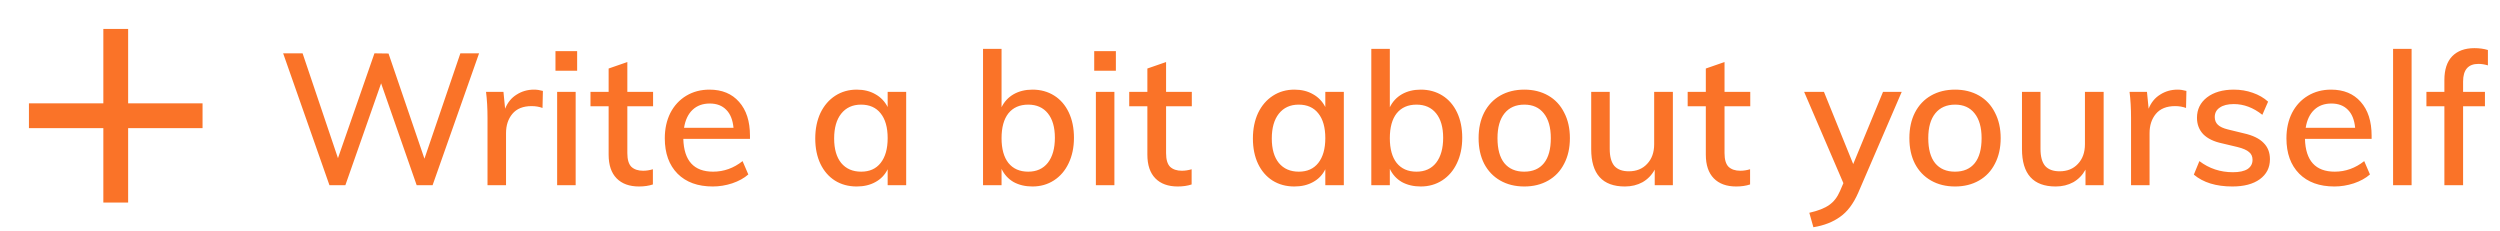 <svg width="216" height="20" viewBox="0 0 216 20" fill="none" xmlns="http://www.w3.org/2000/svg">
<path d="M41.392 4.608L37.376 16H36L32.928 7.2L29.84 16H28.464L24.464 4.608H26.144L29.2 13.664L32.352 4.608L33.568 4.624L36.672 13.712L39.776 4.608H41.392ZM46.138 7.744C46.383 7.744 46.639 7.781 46.906 7.856L46.873 9.328C46.586 9.221 46.271 9.168 45.929 9.168C45.194 9.168 44.639 9.392 44.266 9.84C43.903 10.277 43.721 10.832 43.721 11.504V16H42.121V10.208C42.121 9.365 42.079 8.608 41.993 7.936H43.498L43.642 9.392C43.855 8.859 44.185 8.453 44.633 8.176C45.081 7.888 45.583 7.744 46.138 7.744ZM48.137 7.936H49.737V16H48.137V7.936ZM49.865 4.416V6.112H47.993V4.416H49.865ZM54.202 9.184V13.232C54.202 13.787 54.319 14.181 54.554 14.416C54.799 14.64 55.135 14.752 55.562 14.752C55.839 14.752 56.122 14.709 56.41 14.624V15.936C56.058 16.053 55.658 16.112 55.21 16.112C54.378 16.112 53.733 15.877 53.274 15.408C52.815 14.939 52.586 14.256 52.586 13.36V9.184H51.018V7.936H52.586V5.92L54.202 5.36V7.936H56.426V9.184H54.202ZM64.798 12H59.038C59.092 13.888 59.95 14.832 61.614 14.832C62.542 14.832 63.39 14.528 64.158 13.92L64.654 15.072C64.292 15.392 63.828 15.648 63.262 15.84C62.708 16.021 62.148 16.112 61.582 16.112C60.292 16.112 59.278 15.744 58.542 15.008C57.806 14.261 57.438 13.243 57.438 11.952C57.438 11.131 57.598 10.4 57.918 9.76C58.249 9.12 58.708 8.624 59.294 8.272C59.881 7.92 60.548 7.744 61.294 7.744C62.382 7.744 63.236 8.096 63.854 8.8C64.484 9.504 64.798 10.48 64.798 11.728V12ZM61.326 8.944C60.718 8.944 60.222 9.125 59.838 9.488C59.454 9.851 59.209 10.368 59.102 11.04H63.374C63.31 10.357 63.102 9.84 62.75 9.488C62.398 9.125 61.924 8.944 61.326 8.944ZM78.294 7.936V16H76.694V14.624C76.46 15.104 76.108 15.472 75.638 15.728C75.18 15.984 74.641 16.112 74.022 16.112C73.308 16.112 72.678 15.941 72.134 15.6C71.601 15.259 71.185 14.779 70.886 14.16C70.588 13.531 70.438 12.8 70.438 11.968C70.438 11.136 70.588 10.4 70.886 9.76C71.196 9.12 71.622 8.624 72.166 8.272C72.71 7.92 73.329 7.744 74.022 7.744C74.641 7.744 75.18 7.877 75.638 8.144C76.097 8.4 76.449 8.768 76.694 9.248V7.936H78.294ZM74.406 14.832C75.132 14.832 75.692 14.581 76.086 14.08C76.492 13.568 76.694 12.853 76.694 11.936C76.694 11.008 76.492 10.293 76.086 9.792C75.692 9.291 75.126 9.04 74.39 9.04C73.665 9.04 73.094 9.301 72.678 9.824C72.273 10.336 72.07 11.051 72.07 11.968C72.07 12.875 72.273 13.579 72.678 14.08C73.094 14.581 73.67 14.832 74.406 14.832ZM89.206 7.744C89.91 7.744 90.534 7.915 91.078 8.256C91.622 8.597 92.043 9.083 92.342 9.712C92.641 10.341 92.79 11.072 92.79 11.904C92.79 12.736 92.635 13.472 92.326 14.112C92.027 14.741 91.606 15.232 91.062 15.584C90.518 15.936 89.899 16.112 89.206 16.112C88.587 16.112 88.043 15.984 87.574 15.728C87.115 15.461 86.769 15.083 86.534 14.592V16H84.934V4.224H86.534V9.264C86.769 8.784 87.115 8.411 87.574 8.144C88.043 7.877 88.587 7.744 89.206 7.744ZM88.838 14.832C89.563 14.832 90.129 14.576 90.534 14.064C90.939 13.541 91.142 12.821 91.142 11.904C91.142 10.997 90.939 10.293 90.534 9.792C90.129 9.291 89.563 9.04 88.838 9.04C88.102 9.04 87.531 9.291 87.126 9.792C86.731 10.293 86.534 11.008 86.534 11.936C86.534 12.864 86.731 13.579 87.126 14.08C87.531 14.581 88.102 14.832 88.838 14.832ZM94.684 7.936H96.284V16H94.684V7.936ZM96.412 4.416V6.112H94.54V4.416H96.412ZM100.749 9.184V13.232C100.749 13.787 100.866 14.181 101.101 14.416C101.346 14.64 101.682 14.752 102.109 14.752C102.386 14.752 102.669 14.709 102.957 14.624V15.936C102.605 16.053 102.205 16.112 101.757 16.112C100.925 16.112 100.279 15.877 99.821 15.408C99.362 14.939 99.133 14.256 99.133 13.36V9.184H97.565V7.936H99.133V5.92L100.749 5.36V7.936H102.973V9.184H100.749ZM116.107 7.936V16H114.507V14.624C114.272 15.104 113.92 15.472 113.451 15.728C112.992 15.984 112.454 16.112 111.835 16.112C111.12 16.112 110.491 15.941 109.947 15.6C109.414 15.259 108.998 14.779 108.699 14.16C108.4 13.531 108.251 12.8 108.251 11.968C108.251 11.136 108.4 10.4 108.699 9.76C109.008 9.12 109.435 8.624 109.979 8.272C110.523 7.92 111.142 7.744 111.835 7.744C112.454 7.744 112.992 7.877 113.451 8.144C113.91 8.4 114.262 8.768 114.507 9.248V7.936H116.107ZM112.219 14.832C112.944 14.832 113.504 14.581 113.899 14.08C114.304 13.568 114.507 12.853 114.507 11.936C114.507 11.008 114.304 10.293 113.899 9.792C113.504 9.291 112.939 9.04 112.203 9.04C111.478 9.04 110.907 9.301 110.491 9.824C110.086 10.336 109.883 11.051 109.883 11.968C109.883 12.875 110.086 13.579 110.491 14.08C110.907 14.581 111.483 14.832 112.219 14.832ZM122.753 7.744C123.457 7.744 124.081 7.915 124.625 8.256C125.169 8.597 125.59 9.083 125.889 9.712C126.188 10.341 126.337 11.072 126.337 11.904C126.337 12.736 126.182 13.472 125.873 14.112C125.574 14.741 125.153 15.232 124.609 15.584C124.065 15.936 123.446 16.112 122.753 16.112C122.134 16.112 121.59 15.984 121.121 15.728C120.662 15.461 120.316 15.083 120.081 14.592V16H118.481V4.224H120.081V9.264C120.316 8.784 120.662 8.411 121.121 8.144C121.59 7.877 122.134 7.744 122.753 7.744ZM122.385 14.832C123.11 14.832 123.676 14.576 124.081 14.064C124.486 13.541 124.689 12.821 124.689 11.904C124.689 10.997 124.486 10.293 124.081 9.792C123.676 9.291 123.11 9.04 122.385 9.04C121.649 9.04 121.078 9.291 120.673 9.792C120.278 10.293 120.081 11.008 120.081 11.936C120.081 12.864 120.278 13.579 120.673 14.08C121.078 14.581 121.649 14.832 122.385 14.832ZM131.703 16.112C130.914 16.112 130.22 15.941 129.623 15.6C129.026 15.259 128.562 14.773 128.231 14.144C127.911 13.515 127.751 12.779 127.751 11.936C127.751 11.093 127.911 10.357 128.231 9.728C128.562 9.088 129.026 8.597 129.623 8.256C130.22 7.915 130.914 7.744 131.703 7.744C132.482 7.744 133.17 7.915 133.767 8.256C134.364 8.597 134.823 9.088 135.143 9.728C135.474 10.357 135.639 11.093 135.639 11.936C135.639 12.779 135.474 13.515 135.143 14.144C134.823 14.773 134.364 15.259 133.767 15.6C133.17 15.941 132.482 16.112 131.703 16.112ZM131.687 14.832C132.434 14.832 133.004 14.587 133.399 14.096C133.794 13.605 133.991 12.885 133.991 11.936C133.991 11.008 133.788 10.293 133.383 9.792C132.988 9.291 132.428 9.04 131.703 9.04C130.967 9.04 130.396 9.291 129.991 9.792C129.586 10.293 129.383 11.008 129.383 11.936C129.383 12.885 129.58 13.605 129.975 14.096C130.38 14.587 130.951 14.832 131.687 14.832ZM144.536 7.936V16H142.968V14.656C142.712 15.125 142.36 15.488 141.912 15.744C141.464 15.989 140.957 16.112 140.392 16.112C138.45 16.112 137.48 15.035 137.48 12.88V7.936H139.08V12.864C139.08 13.525 139.213 14.016 139.48 14.336C139.757 14.645 140.173 14.8 140.728 14.8C141.389 14.8 141.917 14.587 142.312 14.16C142.717 13.733 142.92 13.168 142.92 12.464V7.936H144.536ZM148.999 9.184V13.232C148.999 13.787 149.116 14.181 149.351 14.416C149.596 14.64 149.932 14.752 150.359 14.752C150.636 14.752 150.919 14.709 151.207 14.624V15.936C150.855 16.053 150.455 16.112 150.007 16.112C149.175 16.112 148.529 15.877 148.071 15.408C147.612 14.939 147.383 14.256 147.383 13.36V9.184H145.815V7.936H147.383V5.92L148.999 5.36V7.936H151.223V9.184H148.999ZM164.309 7.936L160.549 16.656C160.133 17.605 159.61 18.299 158.981 18.736C158.362 19.184 157.594 19.483 156.677 19.632L156.325 18.384C157.082 18.213 157.653 17.989 158.037 17.712C158.432 17.445 158.746 17.04 158.981 16.496L159.269 15.824L155.877 7.936H157.589L160.117 14.176L162.693 7.936H164.309ZM168.922 16.112C168.132 16.112 167.439 15.941 166.842 15.6C166.244 15.259 165.78 14.773 165.45 14.144C165.13 13.515 164.97 12.779 164.97 11.936C164.97 11.093 165.13 10.357 165.45 9.728C165.78 9.088 166.244 8.597 166.842 8.256C167.439 7.915 168.132 7.744 168.922 7.744C169.7 7.744 170.388 7.915 170.986 8.256C171.583 8.597 172.042 9.088 172.362 9.728C172.692 10.357 172.858 11.093 172.858 11.936C172.858 12.779 172.692 13.515 172.362 14.144C172.042 14.773 171.583 15.259 170.986 15.6C170.388 15.941 169.7 16.112 168.922 16.112ZM168.906 14.832C169.652 14.832 170.223 14.587 170.618 14.096C171.012 13.605 171.21 12.885 171.21 11.936C171.21 11.008 171.007 10.293 170.602 9.792C170.207 9.291 169.647 9.04 168.922 9.04C168.186 9.04 167.615 9.291 167.21 9.792C166.804 10.293 166.602 11.008 166.602 11.936C166.602 12.885 166.799 13.605 167.194 14.096C167.599 14.587 168.17 14.832 168.906 14.832ZM181.755 7.936V16H180.187V14.656C179.931 15.125 179.579 15.488 179.131 15.744C178.683 15.989 178.176 16.112 177.611 16.112C175.669 16.112 174.699 15.035 174.699 12.88V7.936H176.299V12.864C176.299 13.525 176.432 14.016 176.699 14.336C176.976 14.645 177.392 14.8 177.947 14.8C178.608 14.8 179.136 14.587 179.531 14.16C179.936 13.733 180.139 13.168 180.139 12.464V7.936H181.755ZM188.138 7.744C188.383 7.744 188.639 7.781 188.906 7.856L188.874 9.328C188.586 9.221 188.271 9.168 187.93 9.168C187.194 9.168 186.639 9.392 186.266 9.84C185.903 10.277 185.722 10.832 185.722 11.504V16H184.122V10.208C184.122 9.365 184.079 8.608 183.993 7.936H185.498L185.642 9.392C185.855 8.859 186.186 8.453 186.634 8.176C187.082 7.888 187.583 7.744 188.138 7.744ZM192.875 16.112C191.467 16.112 190.358 15.771 189.547 15.088L190.027 13.92C190.87 14.56 191.835 14.88 192.923 14.88C193.478 14.88 193.899 14.789 194.187 14.608C194.475 14.416 194.619 14.149 194.619 13.808C194.619 13.52 194.518 13.296 194.315 13.136C194.123 12.965 193.792 12.821 193.323 12.704L191.979 12.384C191.275 12.235 190.736 11.973 190.363 11.6C190 11.216 189.819 10.741 189.819 10.176C189.819 9.451 190.107 8.864 190.683 8.416C191.27 7.968 192.043 7.744 193.003 7.744C193.579 7.744 194.123 7.835 194.635 8.016C195.158 8.197 195.6 8.453 195.963 8.784L195.467 9.92C194.688 9.301 193.867 8.992 193.003 8.992C192.48 8.992 192.075 9.093 191.787 9.296C191.499 9.488 191.355 9.76 191.355 10.112C191.355 10.389 191.446 10.613 191.627 10.784C191.808 10.955 192.096 11.088 192.491 11.184L193.867 11.52C194.635 11.691 195.2 11.963 195.563 12.336C195.936 12.699 196.123 13.173 196.123 13.76C196.123 14.485 195.83 15.061 195.243 15.488C194.667 15.904 193.878 16.112 192.875 16.112ZM204.908 12H199.148C199.201 13.888 200.06 14.832 201.724 14.832C202.652 14.832 203.5 14.528 204.268 13.92L204.764 15.072C204.401 15.392 203.937 15.648 203.372 15.84C202.817 16.021 202.257 16.112 201.692 16.112C200.401 16.112 199.388 15.744 198.652 15.008C197.916 14.261 197.548 13.243 197.548 11.952C197.548 11.131 197.708 10.4 198.028 9.76C198.358 9.12 198.817 8.624 199.404 8.272C199.99 7.92 200.657 7.744 201.404 7.744C202.492 7.744 203.345 8.096 203.964 8.8C204.593 9.504 204.908 10.48 204.908 11.728V12ZM201.436 8.944C200.828 8.944 200.332 9.125 199.948 9.488C199.564 9.851 199.318 10.368 199.212 11.04H203.484C203.42 10.357 203.212 9.84 202.86 9.488C202.508 9.125 202.033 8.944 201.436 8.944ZM206.762 4.224H208.362V16H206.762V4.224ZM214.139 5.52C213.254 5.52 212.811 6.027 212.811 7.04V7.936H214.699V9.184H212.811V16H211.195V9.184H209.643V7.936H211.195V6.912C211.195 6.016 211.419 5.333 211.867 4.864C212.326 4.395 212.966 4.16 213.787 4.16C214.214 4.16 214.603 4.213 214.955 4.32V5.648C214.667 5.563 214.395 5.52 214.139 5.52Z" fill="#FA7328"/>
<path fill-rule="evenodd" clip-rule="evenodd" d="M17.5 11.071H11.071V17.5H8.929V11.071H2.5V8.929H8.929V2.5H11.071V8.929H17.5V11.071Z" fill="#FA7328"/>
</svg>
